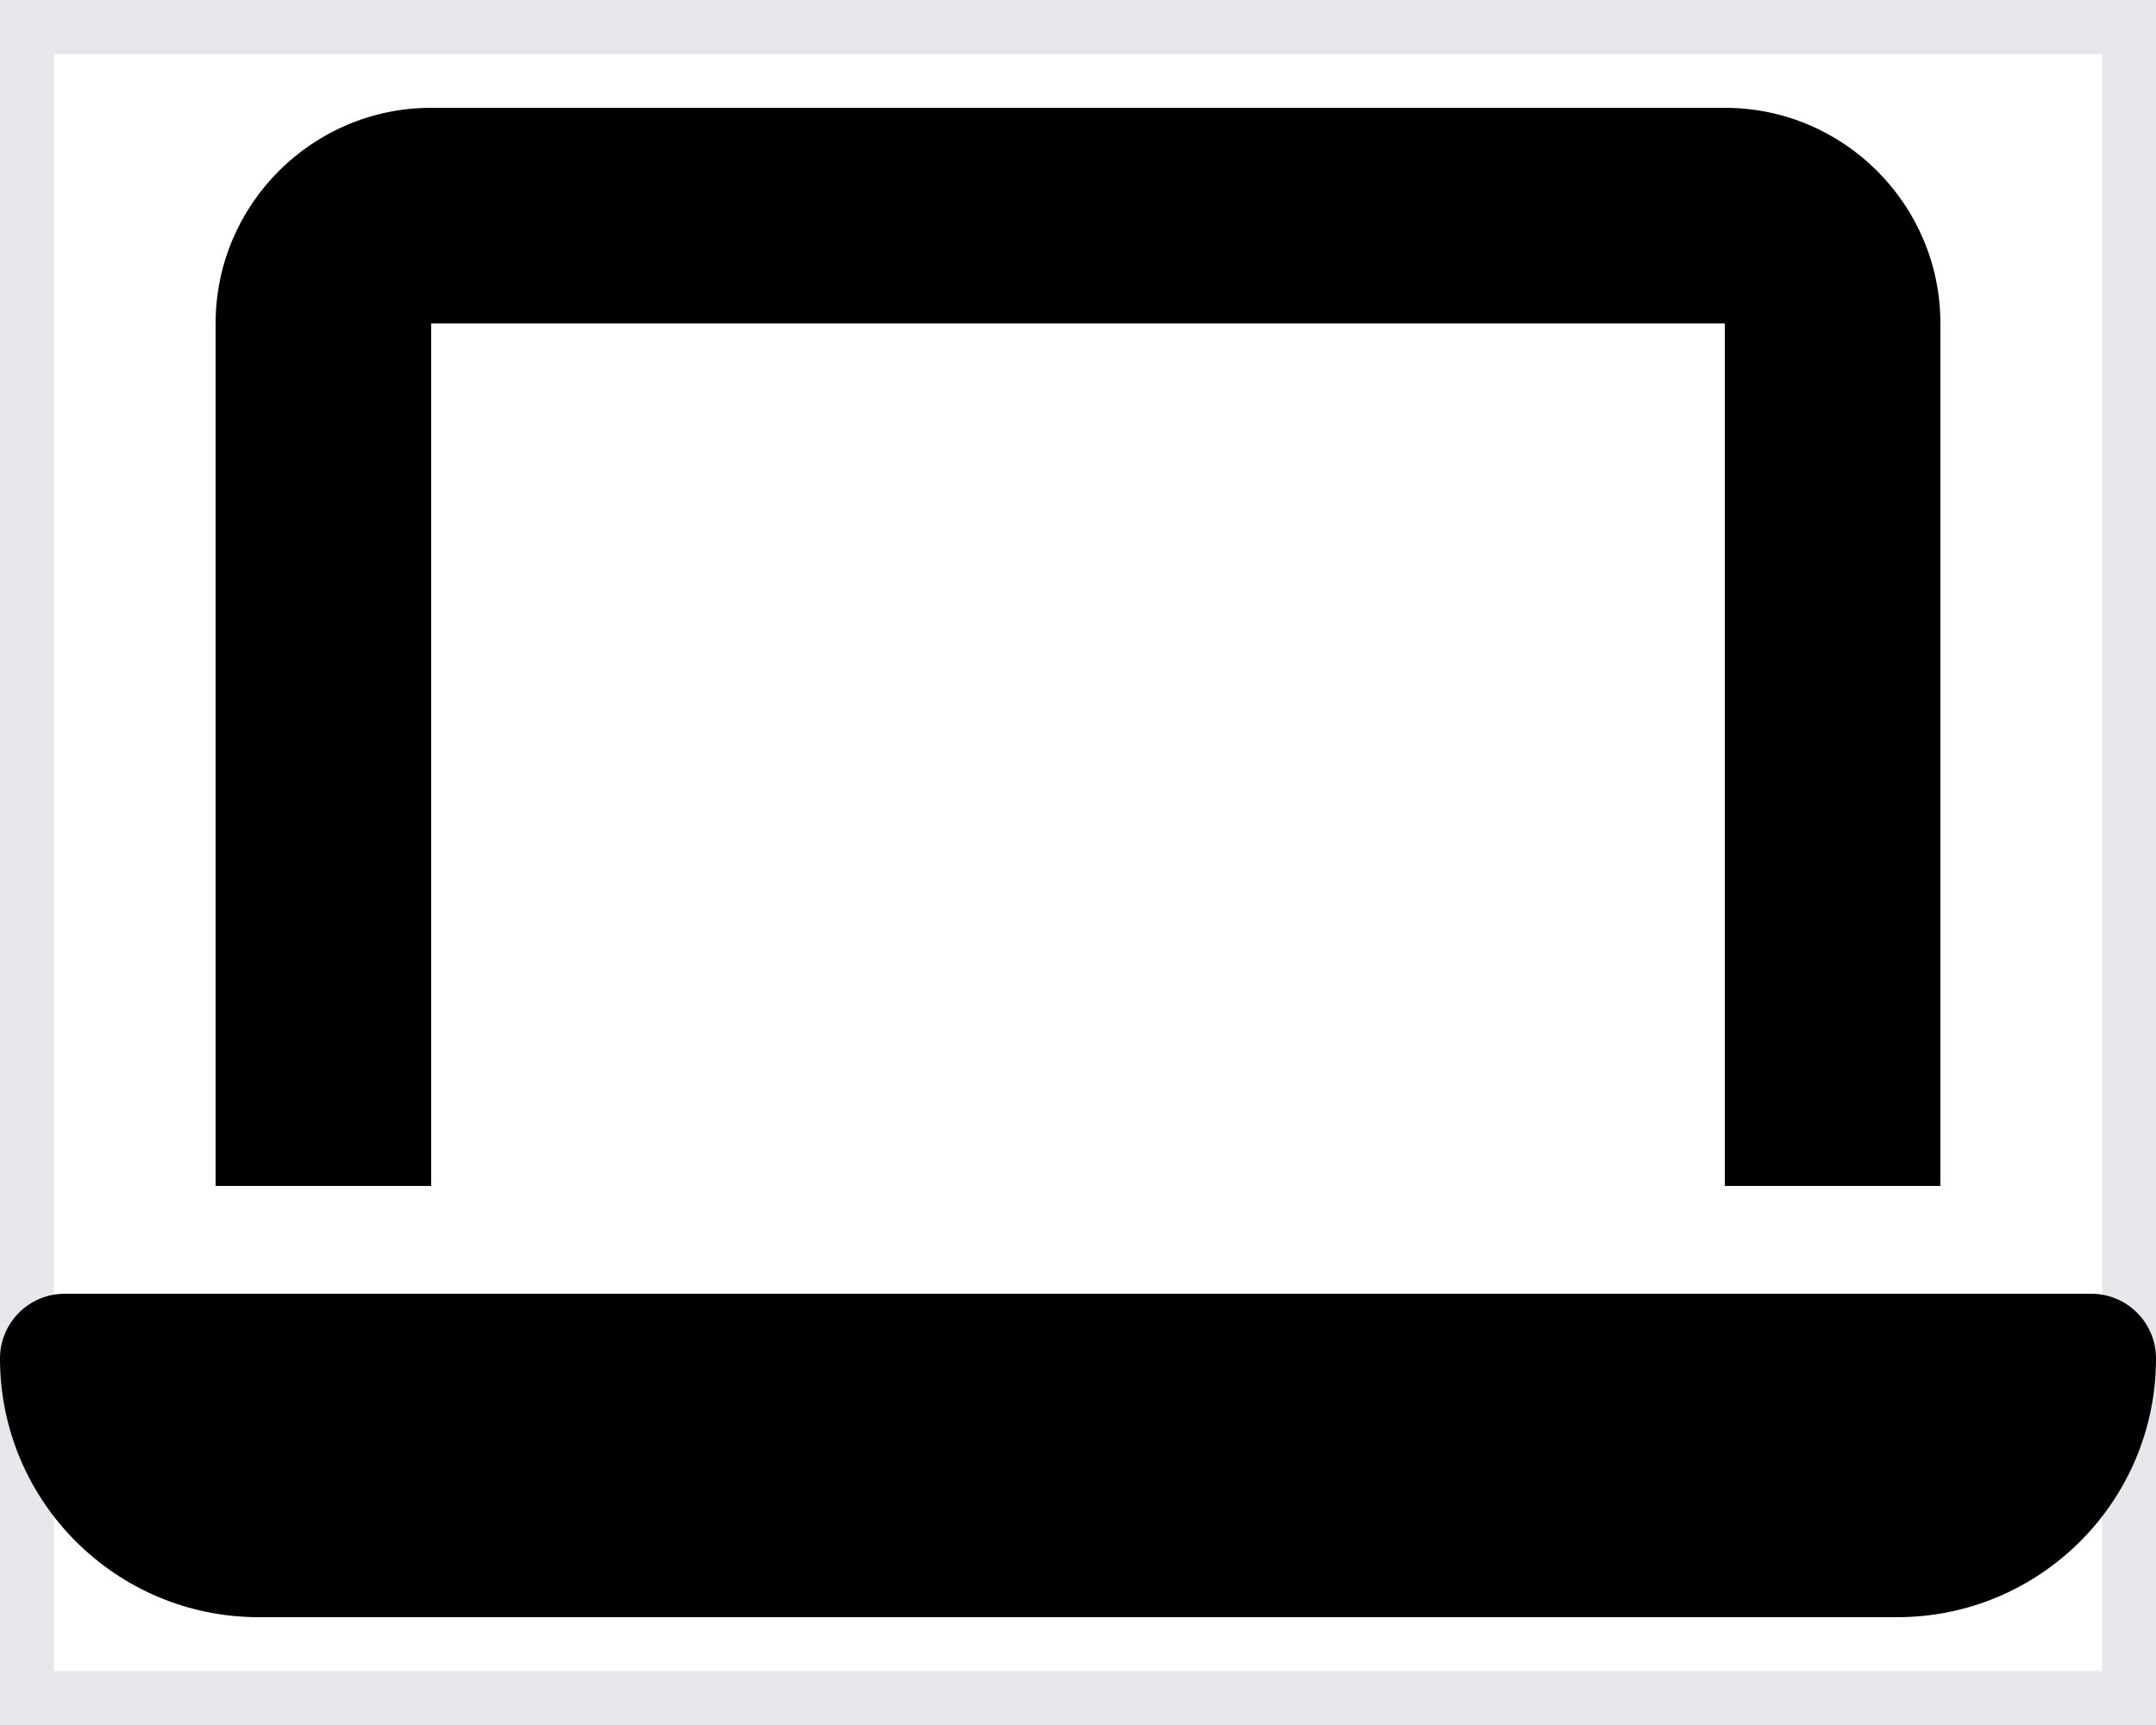 <svg width="20" height="16" viewBox="0 0 20 16" fill="none" xmlns="http://www.w3.org/2000/svg">
<g id="Frame">
<path d="M0 0H20V16H0V0Z" stroke="#E5E7EB"/>
<path id="Vector" d="M4 1C2.897 1 2 1.897 2 3V11H4V3H16V11H18V3C18 1.897 17.103 1 16 1H4ZM0.6 12C0.269 12 0 12.269 0 12.6C0 13.925 1.075 15 2.4 15H17.6C18.925 15 20 13.925 20 12.6C20 12.269 19.731 12 19.4 12H0.6Z" fill="black"/>
</g>
</svg>
